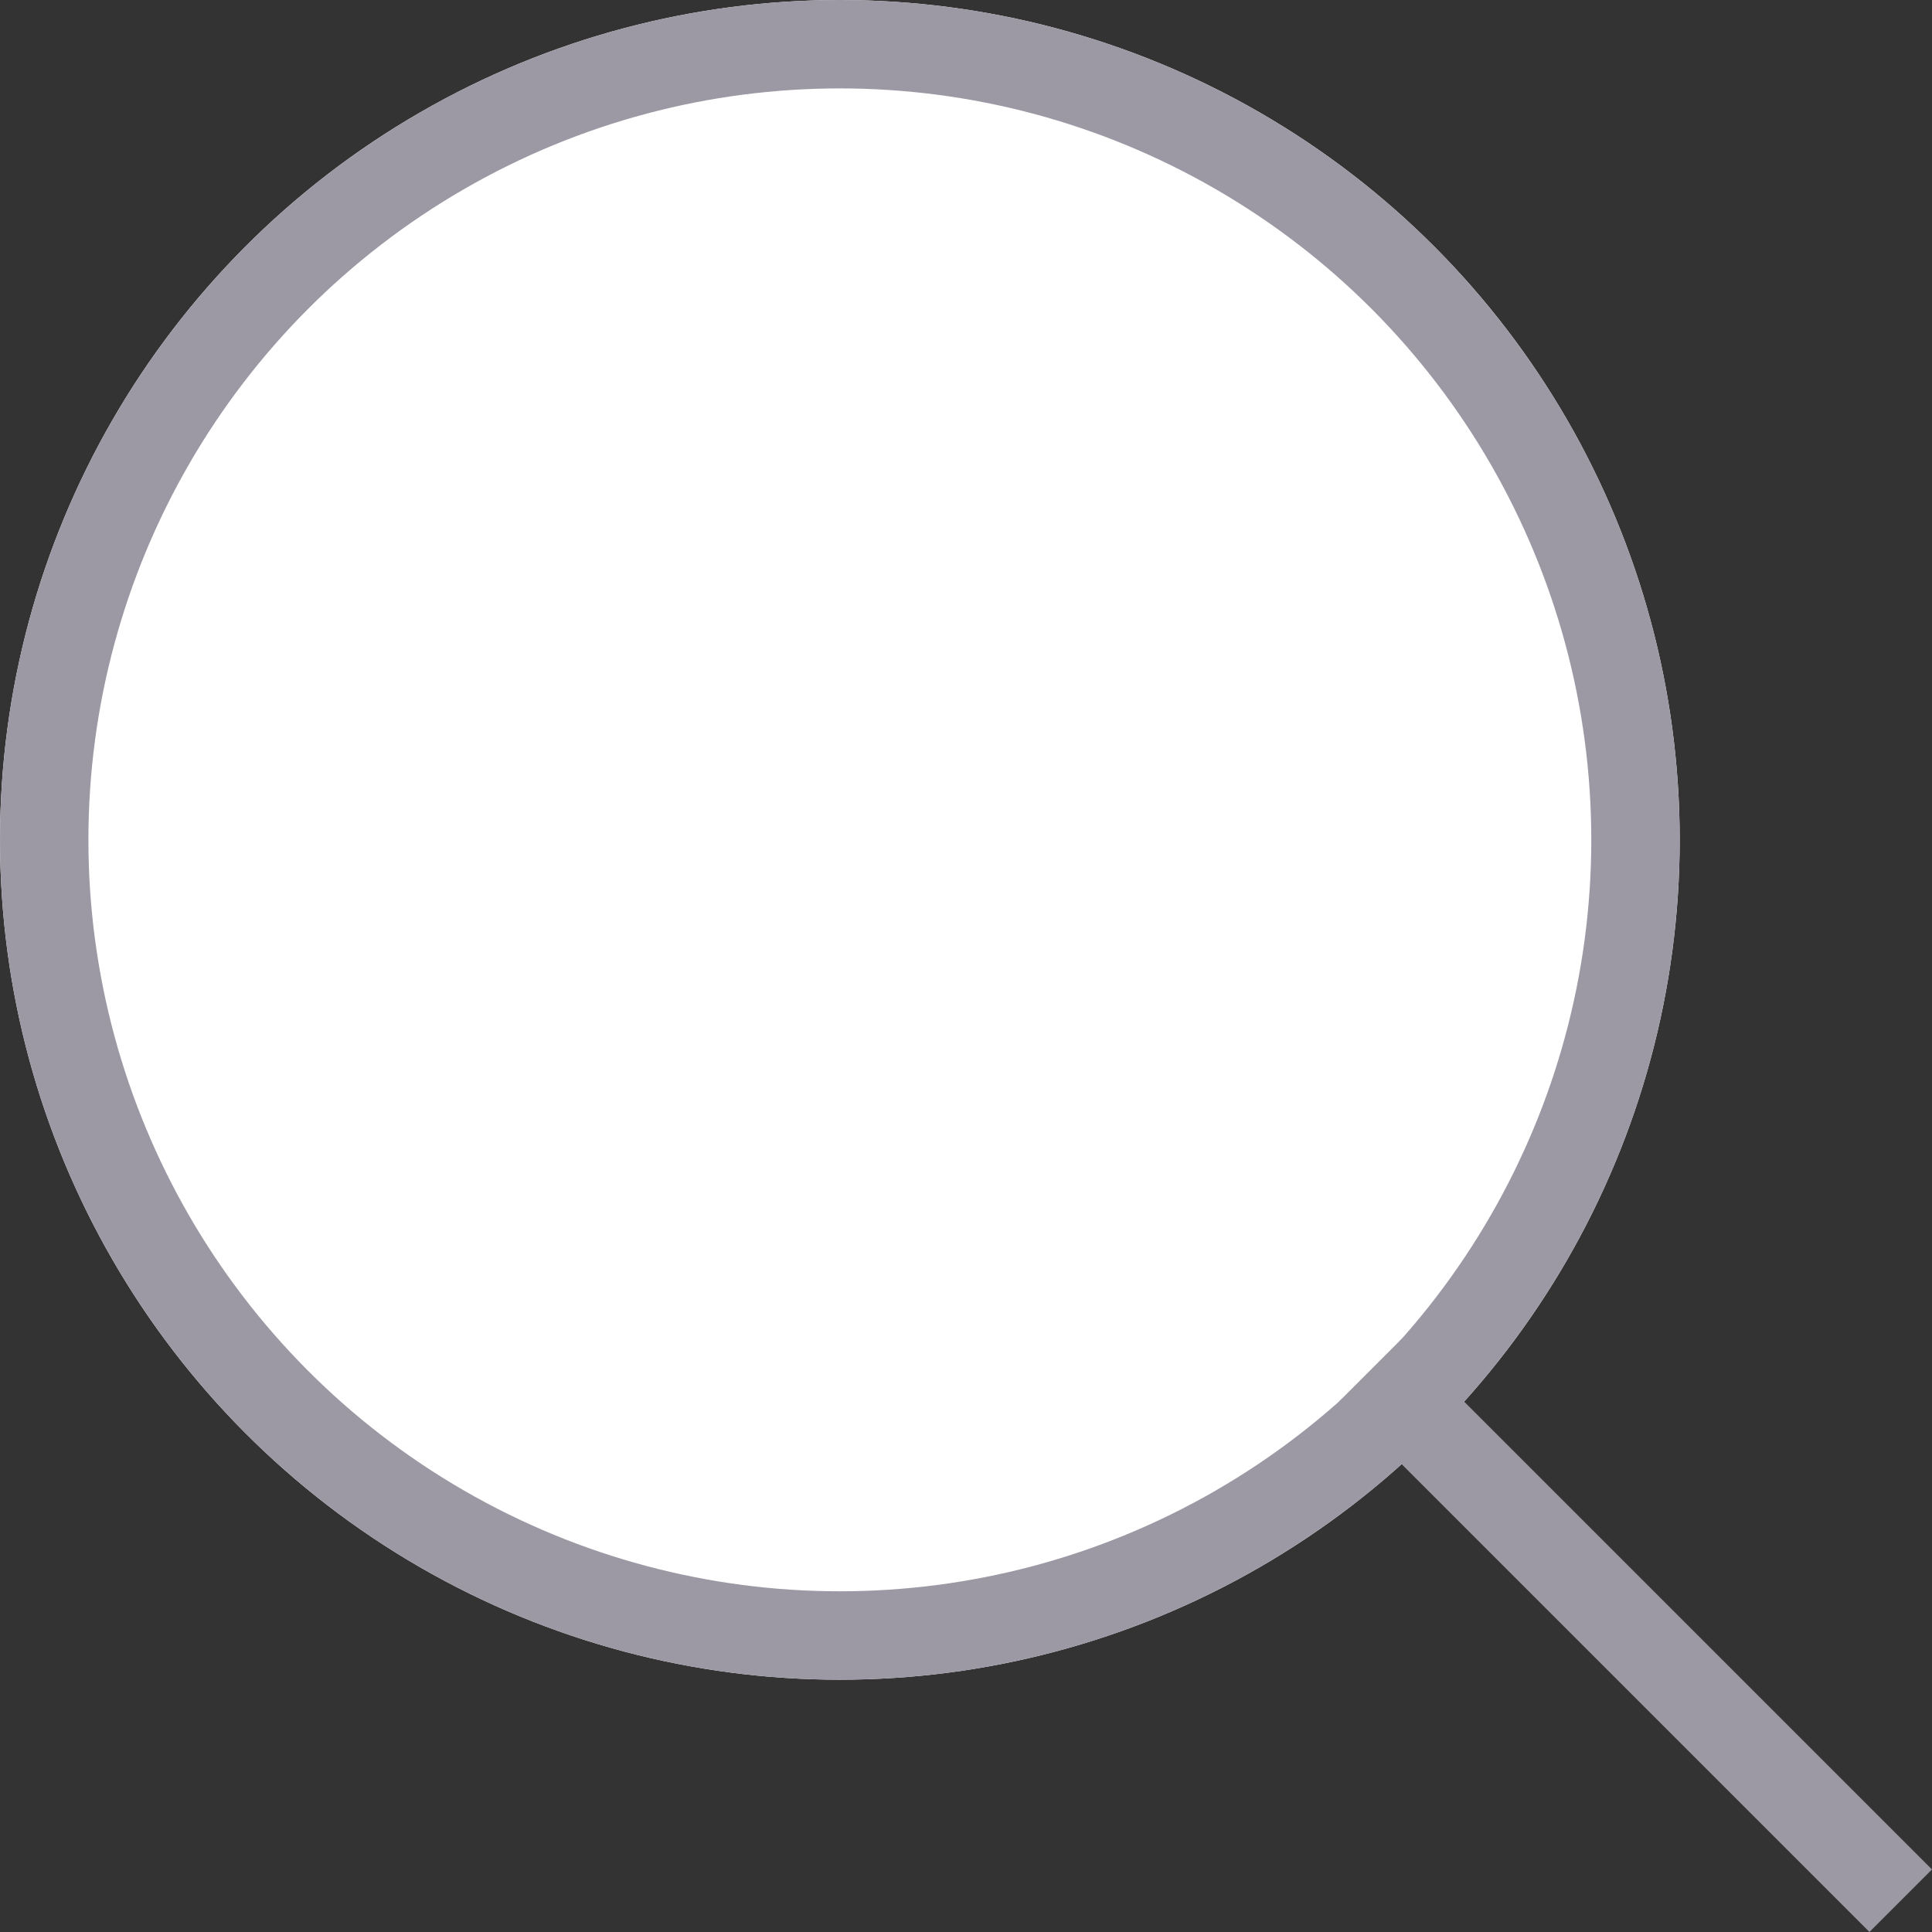 <svg xmlns="http://www.w3.org/2000/svg" width="21.854" height="21.854" viewBox="0 0 21.854 21.854">
  <rect x="0" y="0" width="21.854" height="21.854" fill="#333333" stroke="none"/>
  <g id="Group_2" data-name="Group 2" transform="translate(-215 -31)">
    <g id="Ellipse_1" data-name="Ellipse 1" transform="translate(215 31)" fill="#fff" stroke="#9c99a5" stroke-width="1">
      <circle cx="9.5" cy="9.5" r="9.5" stroke="none"/>
      <circle cx="9.5" cy="9.5" r="9" fill="none"/>
    </g>
    <line id="Line_1" data-name="Line 1" x2="6" y2="6" transform="translate(230.5 46.5)" fill="none" stroke="#9c99a5" stroke-width="1"/>
  </g>
</svg>
